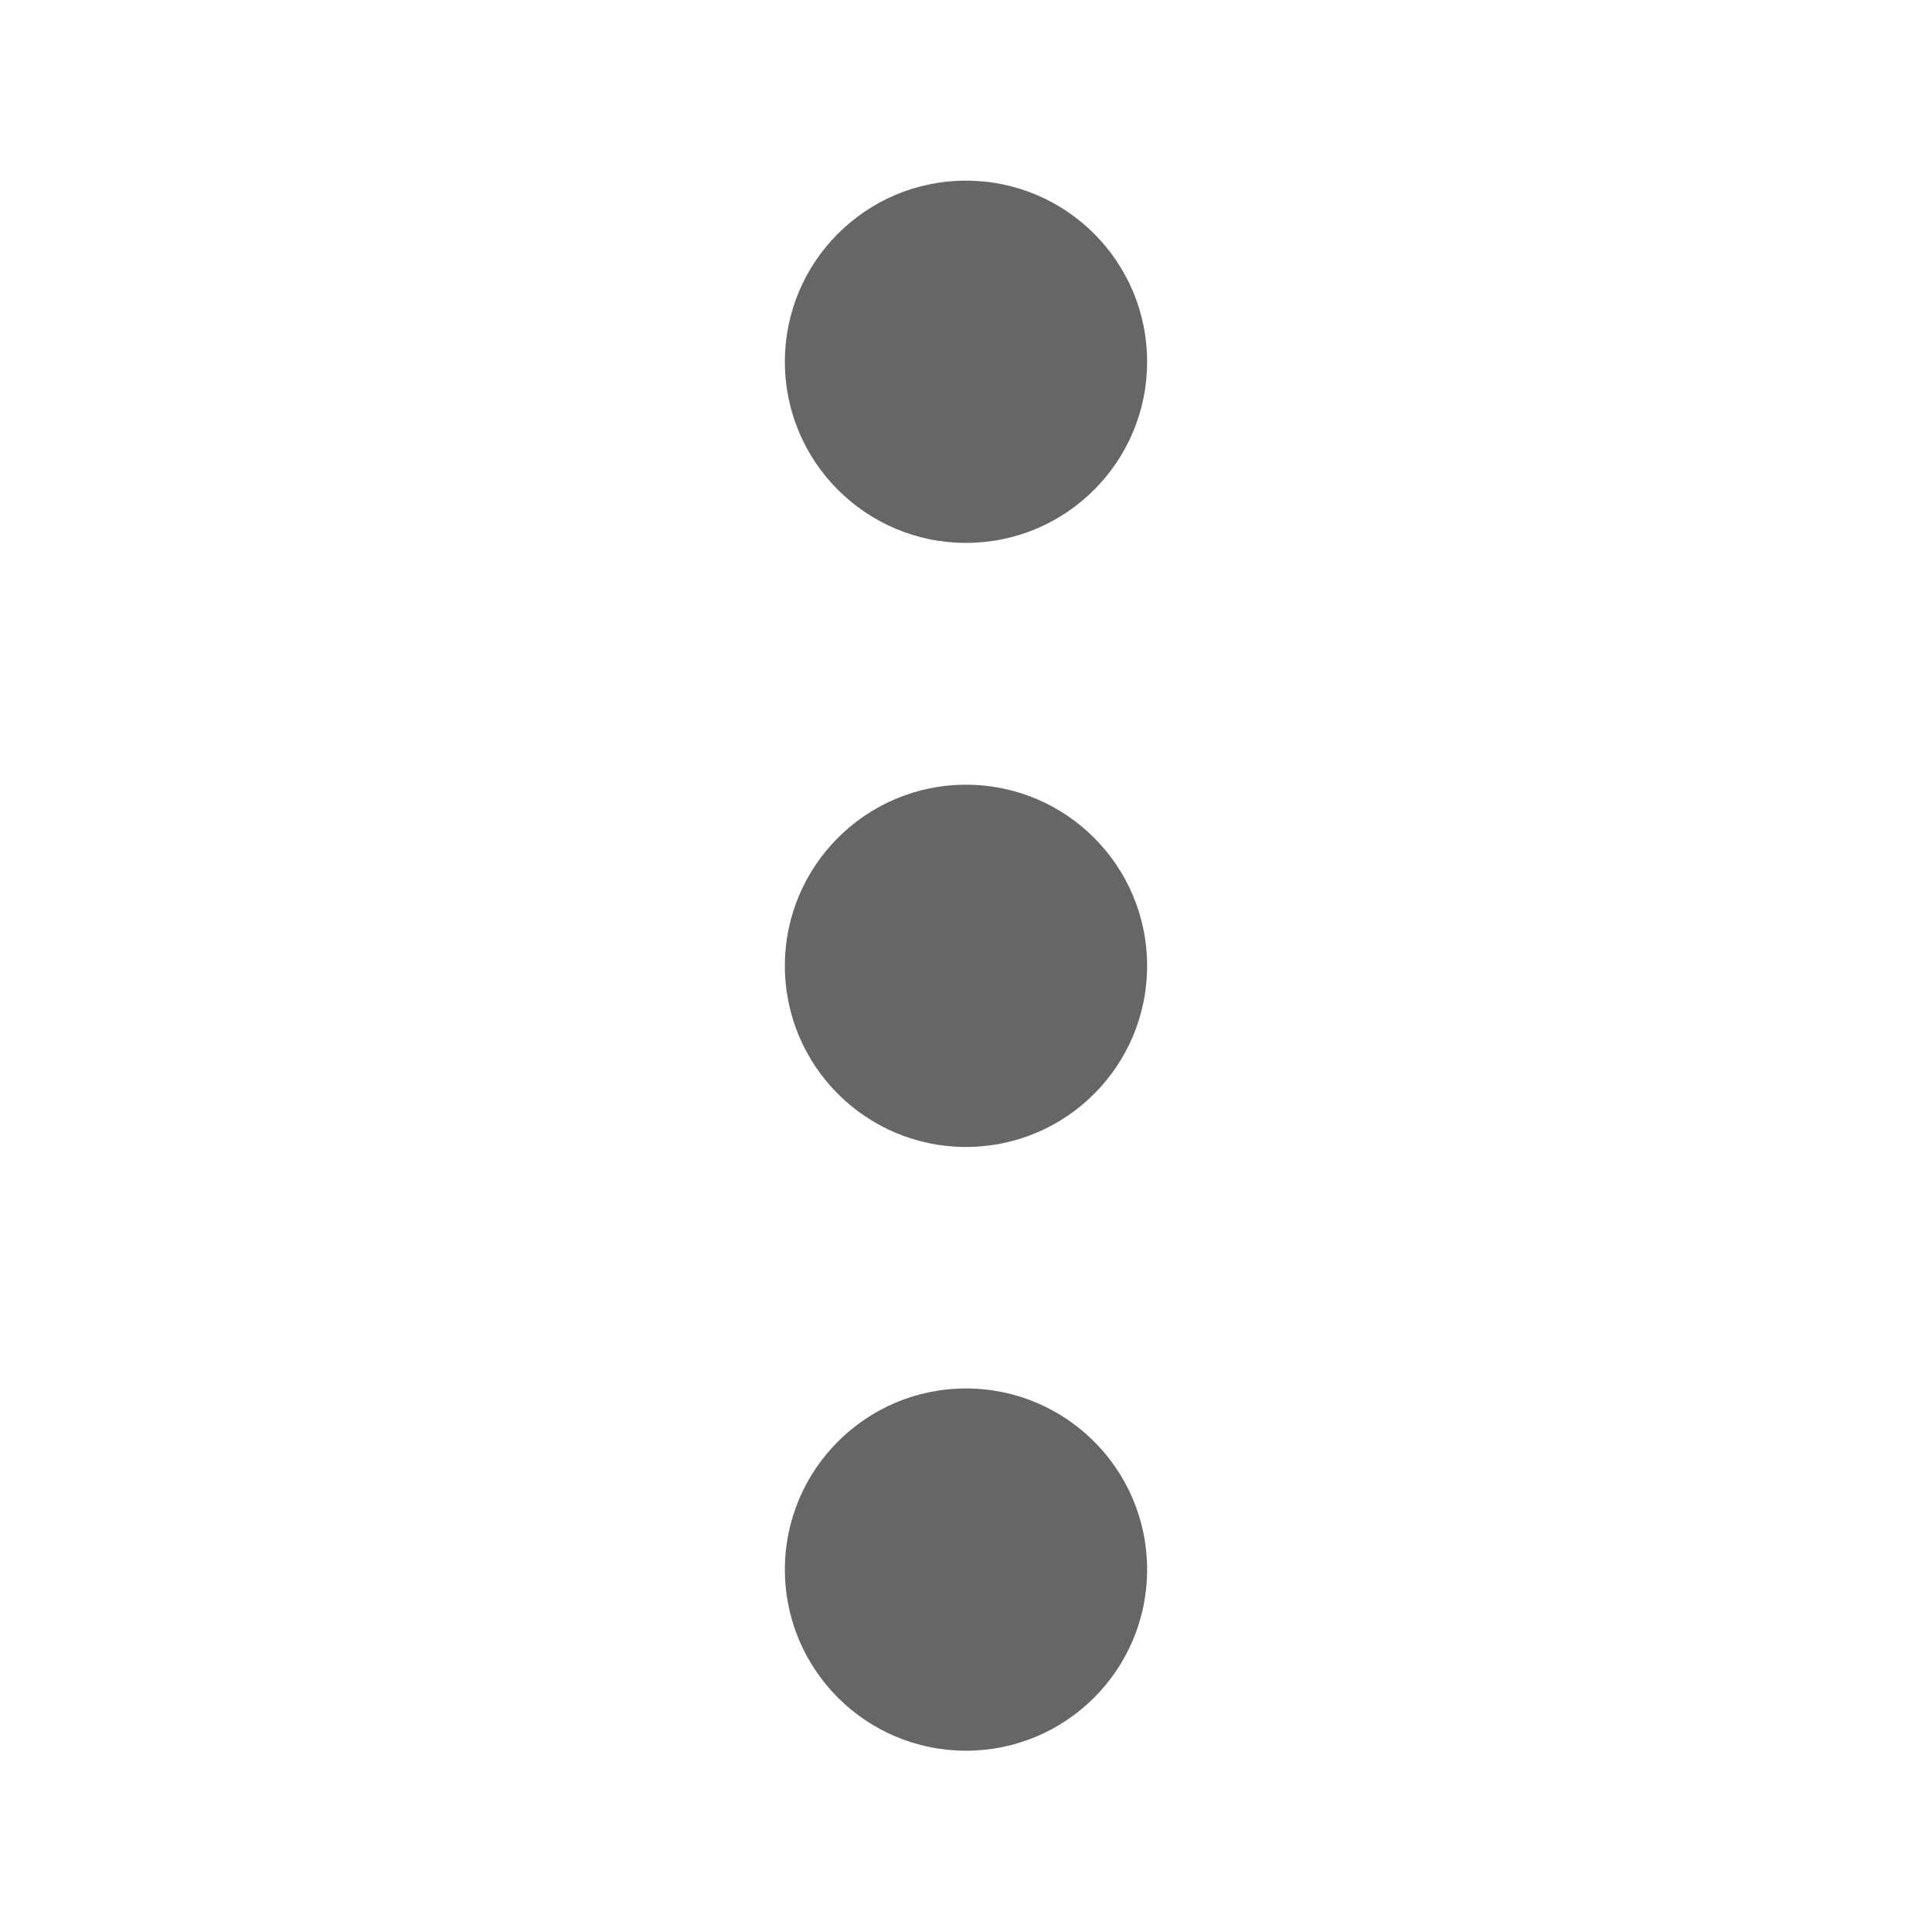 <svg width="24" height="24" viewBox="0 0 24 24" fill="none" xmlns="http://www.w3.org/2000/svg">
<path d="M12 14.248C13.243 14.248 14.25 13.241 14.25 11.998C14.25 10.756 13.243 9.748 12 9.748C10.758 9.748 9.75 10.756 9.75 11.998C9.75 13.241 10.758 14.248 12 14.248Z" fill="#666666"/>
<path d="M12 21.748C13.243 21.748 14.25 20.741 14.25 19.498C14.25 18.256 13.243 17.248 12 17.248C10.758 17.248 9.75 18.256 9.75 19.498C9.75 20.741 10.758 21.748 12 21.748Z" fill="#666666"/>
<path d="M12 6.744C13.243 6.744 14.25 5.737 14.25 4.494C14.25 3.251 13.243 2.244 12 2.244C10.758 2.244 9.75 3.251 9.75 4.494C9.75 5.737 10.758 6.744 12 6.744Z" fill="#666666"/>
</svg>
